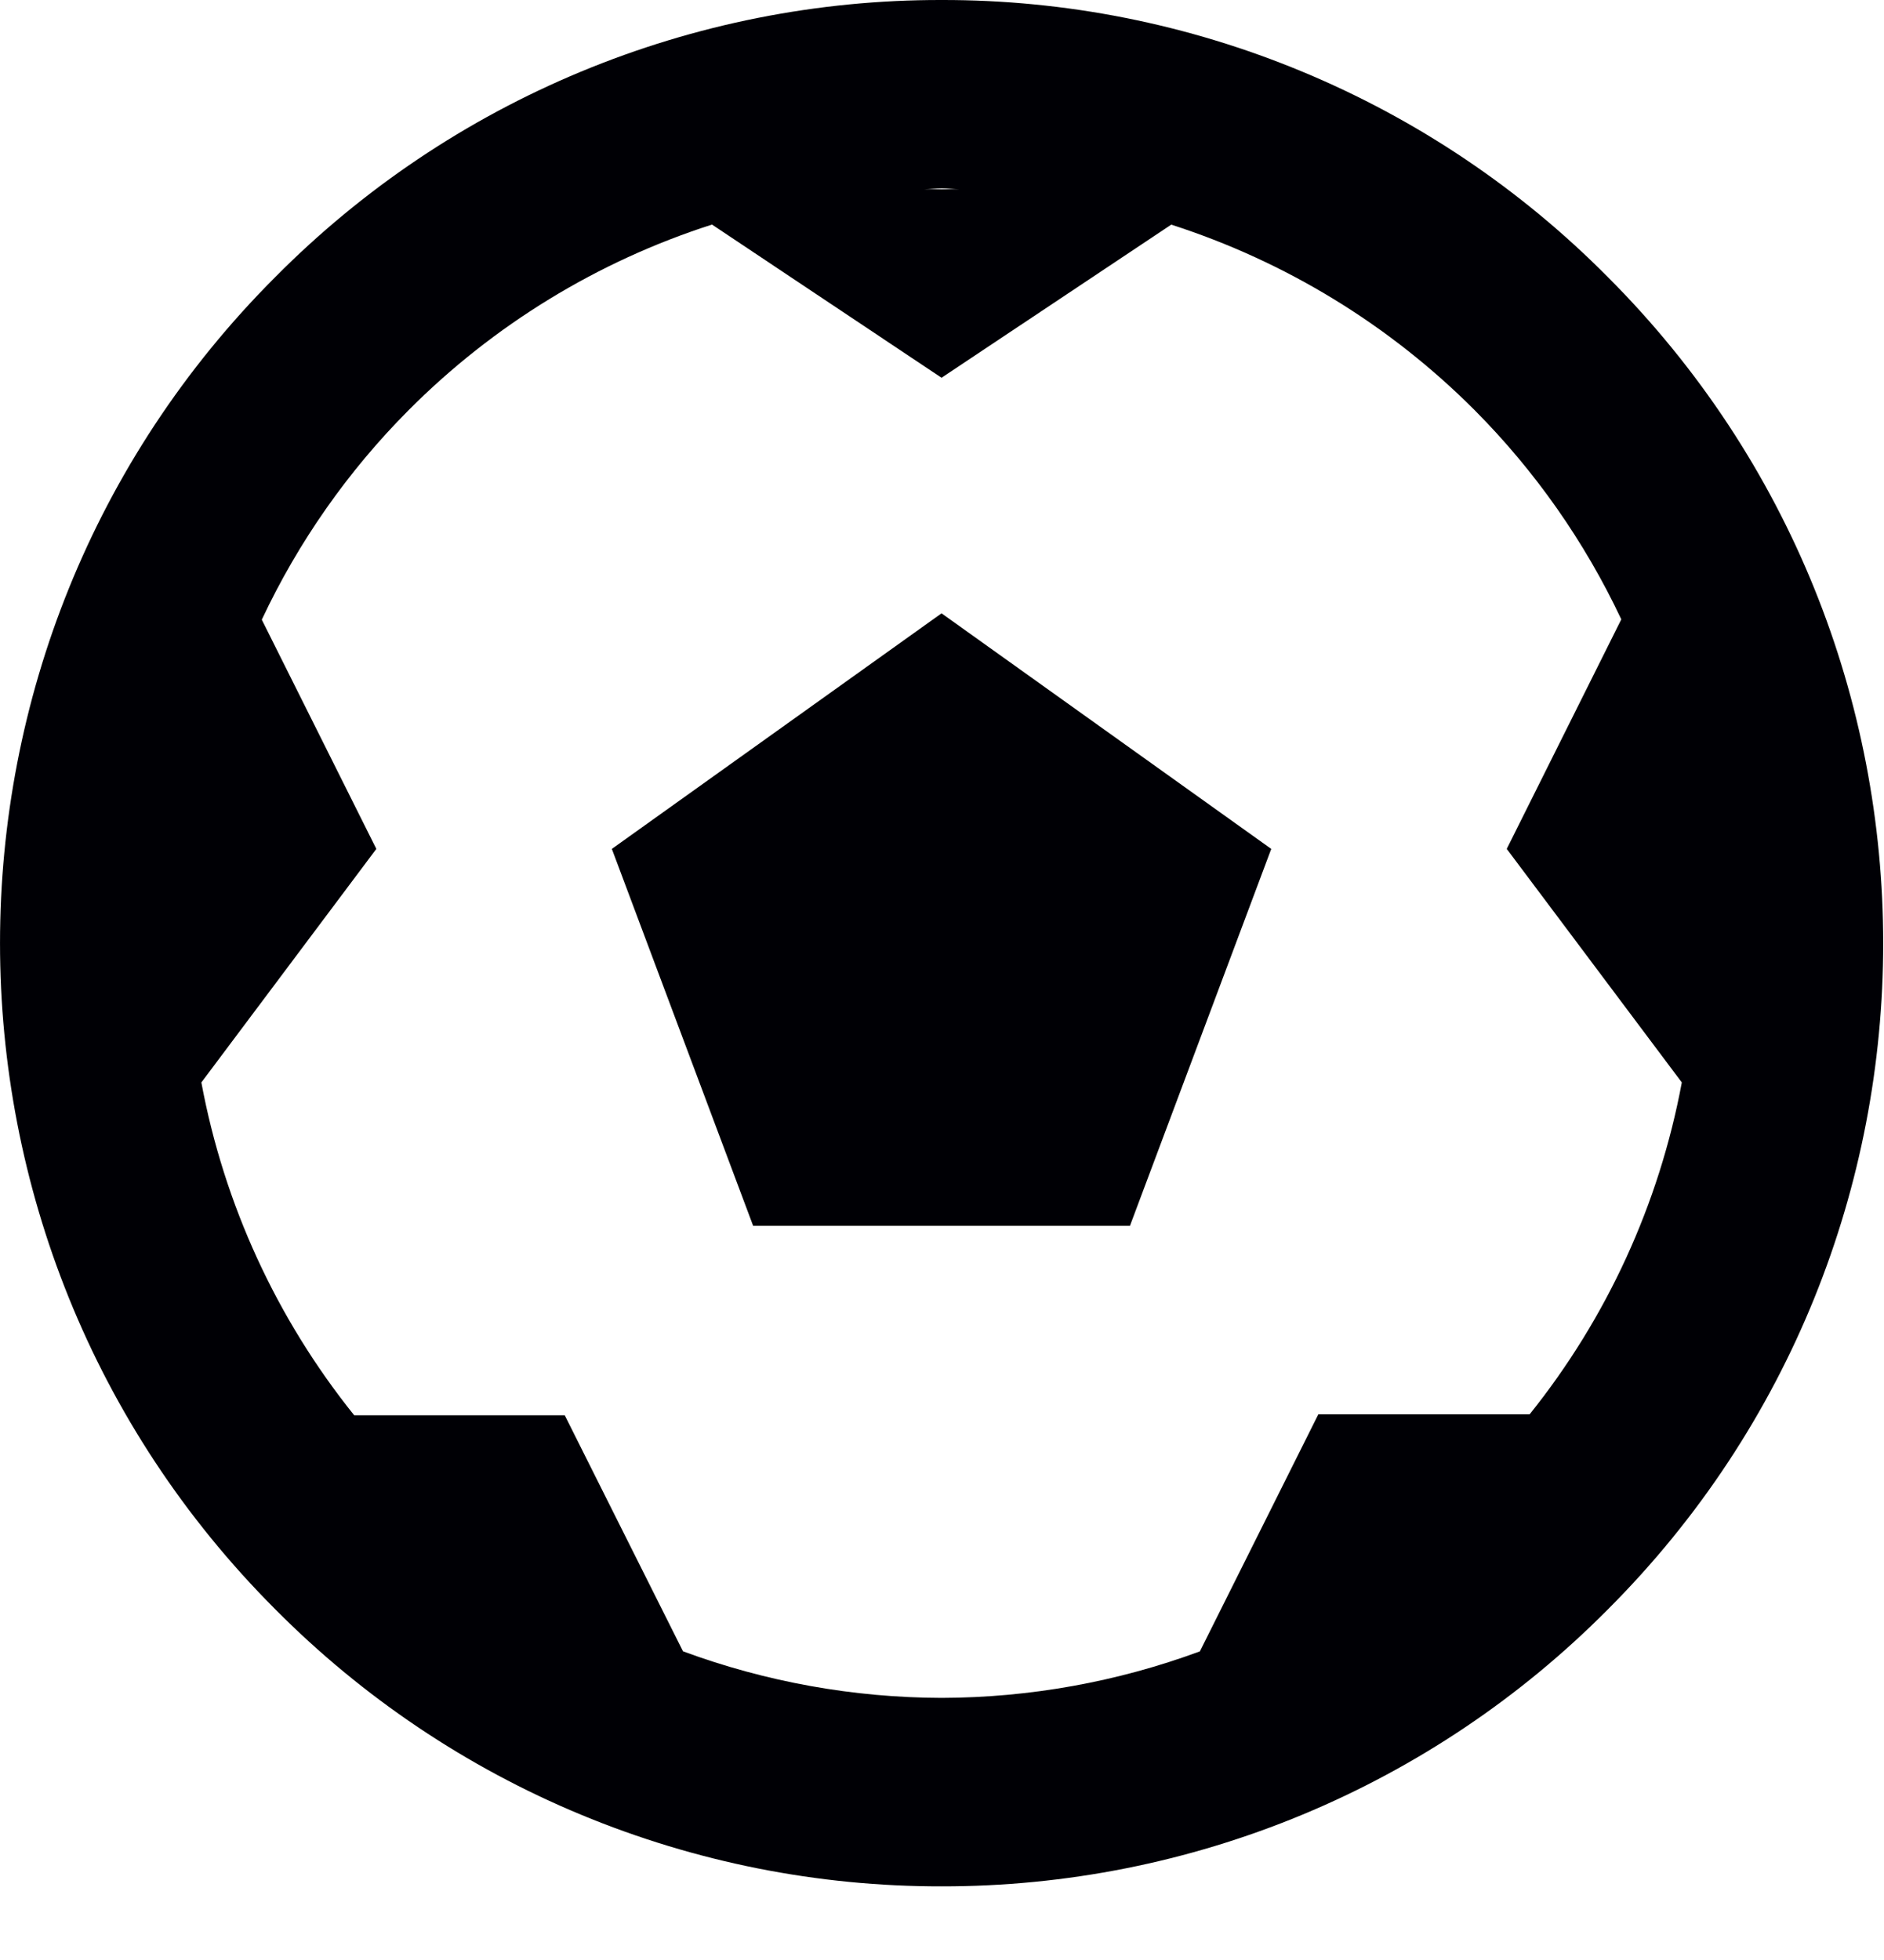 <svg width="25" height="26" viewBox="0 0 25 26" fill="none" xmlns="http://www.w3.org/2000/svg">
<path d="M21.333 3.673C20.176 2.506 18.799 1.581 17.282 0.951C15.765 0.32 14.138 -0.003 12.495 1.7065e-05C10.852 -0.003 9.225 0.321 7.708 0.951C6.19 1.581 4.813 2.506 3.655 3.673C-1.218 8.545 -1.218 16.476 3.655 21.35C4.813 22.516 6.19 23.442 7.708 24.072C9.226 24.702 10.853 25.026 12.497 25.023C14.139 25.025 15.766 24.702 17.283 24.072C18.8 23.442 20.177 22.517 21.334 21.351C26.208 16.479 26.208 8.548 21.333 3.673ZM12.72 2.511H12.272C12.348 2.51 12.42 2.5 12.497 2.5C12.573 2.5 12.644 2.51 12.72 2.511ZM20.298 18.761H17.494L15.922 21.906C14.825 22.311 13.665 22.52 12.495 22.523C11.324 22.52 10.162 22.311 9.063 21.905L7.494 18.774H4.7C3.67 17.492 2.973 15.976 2.672 14.359L4.994 11.261L3.474 8.22C3.959 7.188 4.618 6.248 5.423 5.44C6.549 4.31 7.929 3.466 9.448 2.979L12.494 5.011L15.542 2.98C17.06 3.468 18.44 4.311 19.567 5.44C20.37 6.247 21.029 7.186 21.514 8.216L19.994 11.261L22.317 14.359C22.017 15.97 21.323 17.483 20.298 18.761Z" fill="#000005"/>
<path d="M8.119 11.261L9.994 16.261H14.994L16.869 11.261L12.494 8.136L8.119 11.261Z" fill="#000005"/>
</svg>
